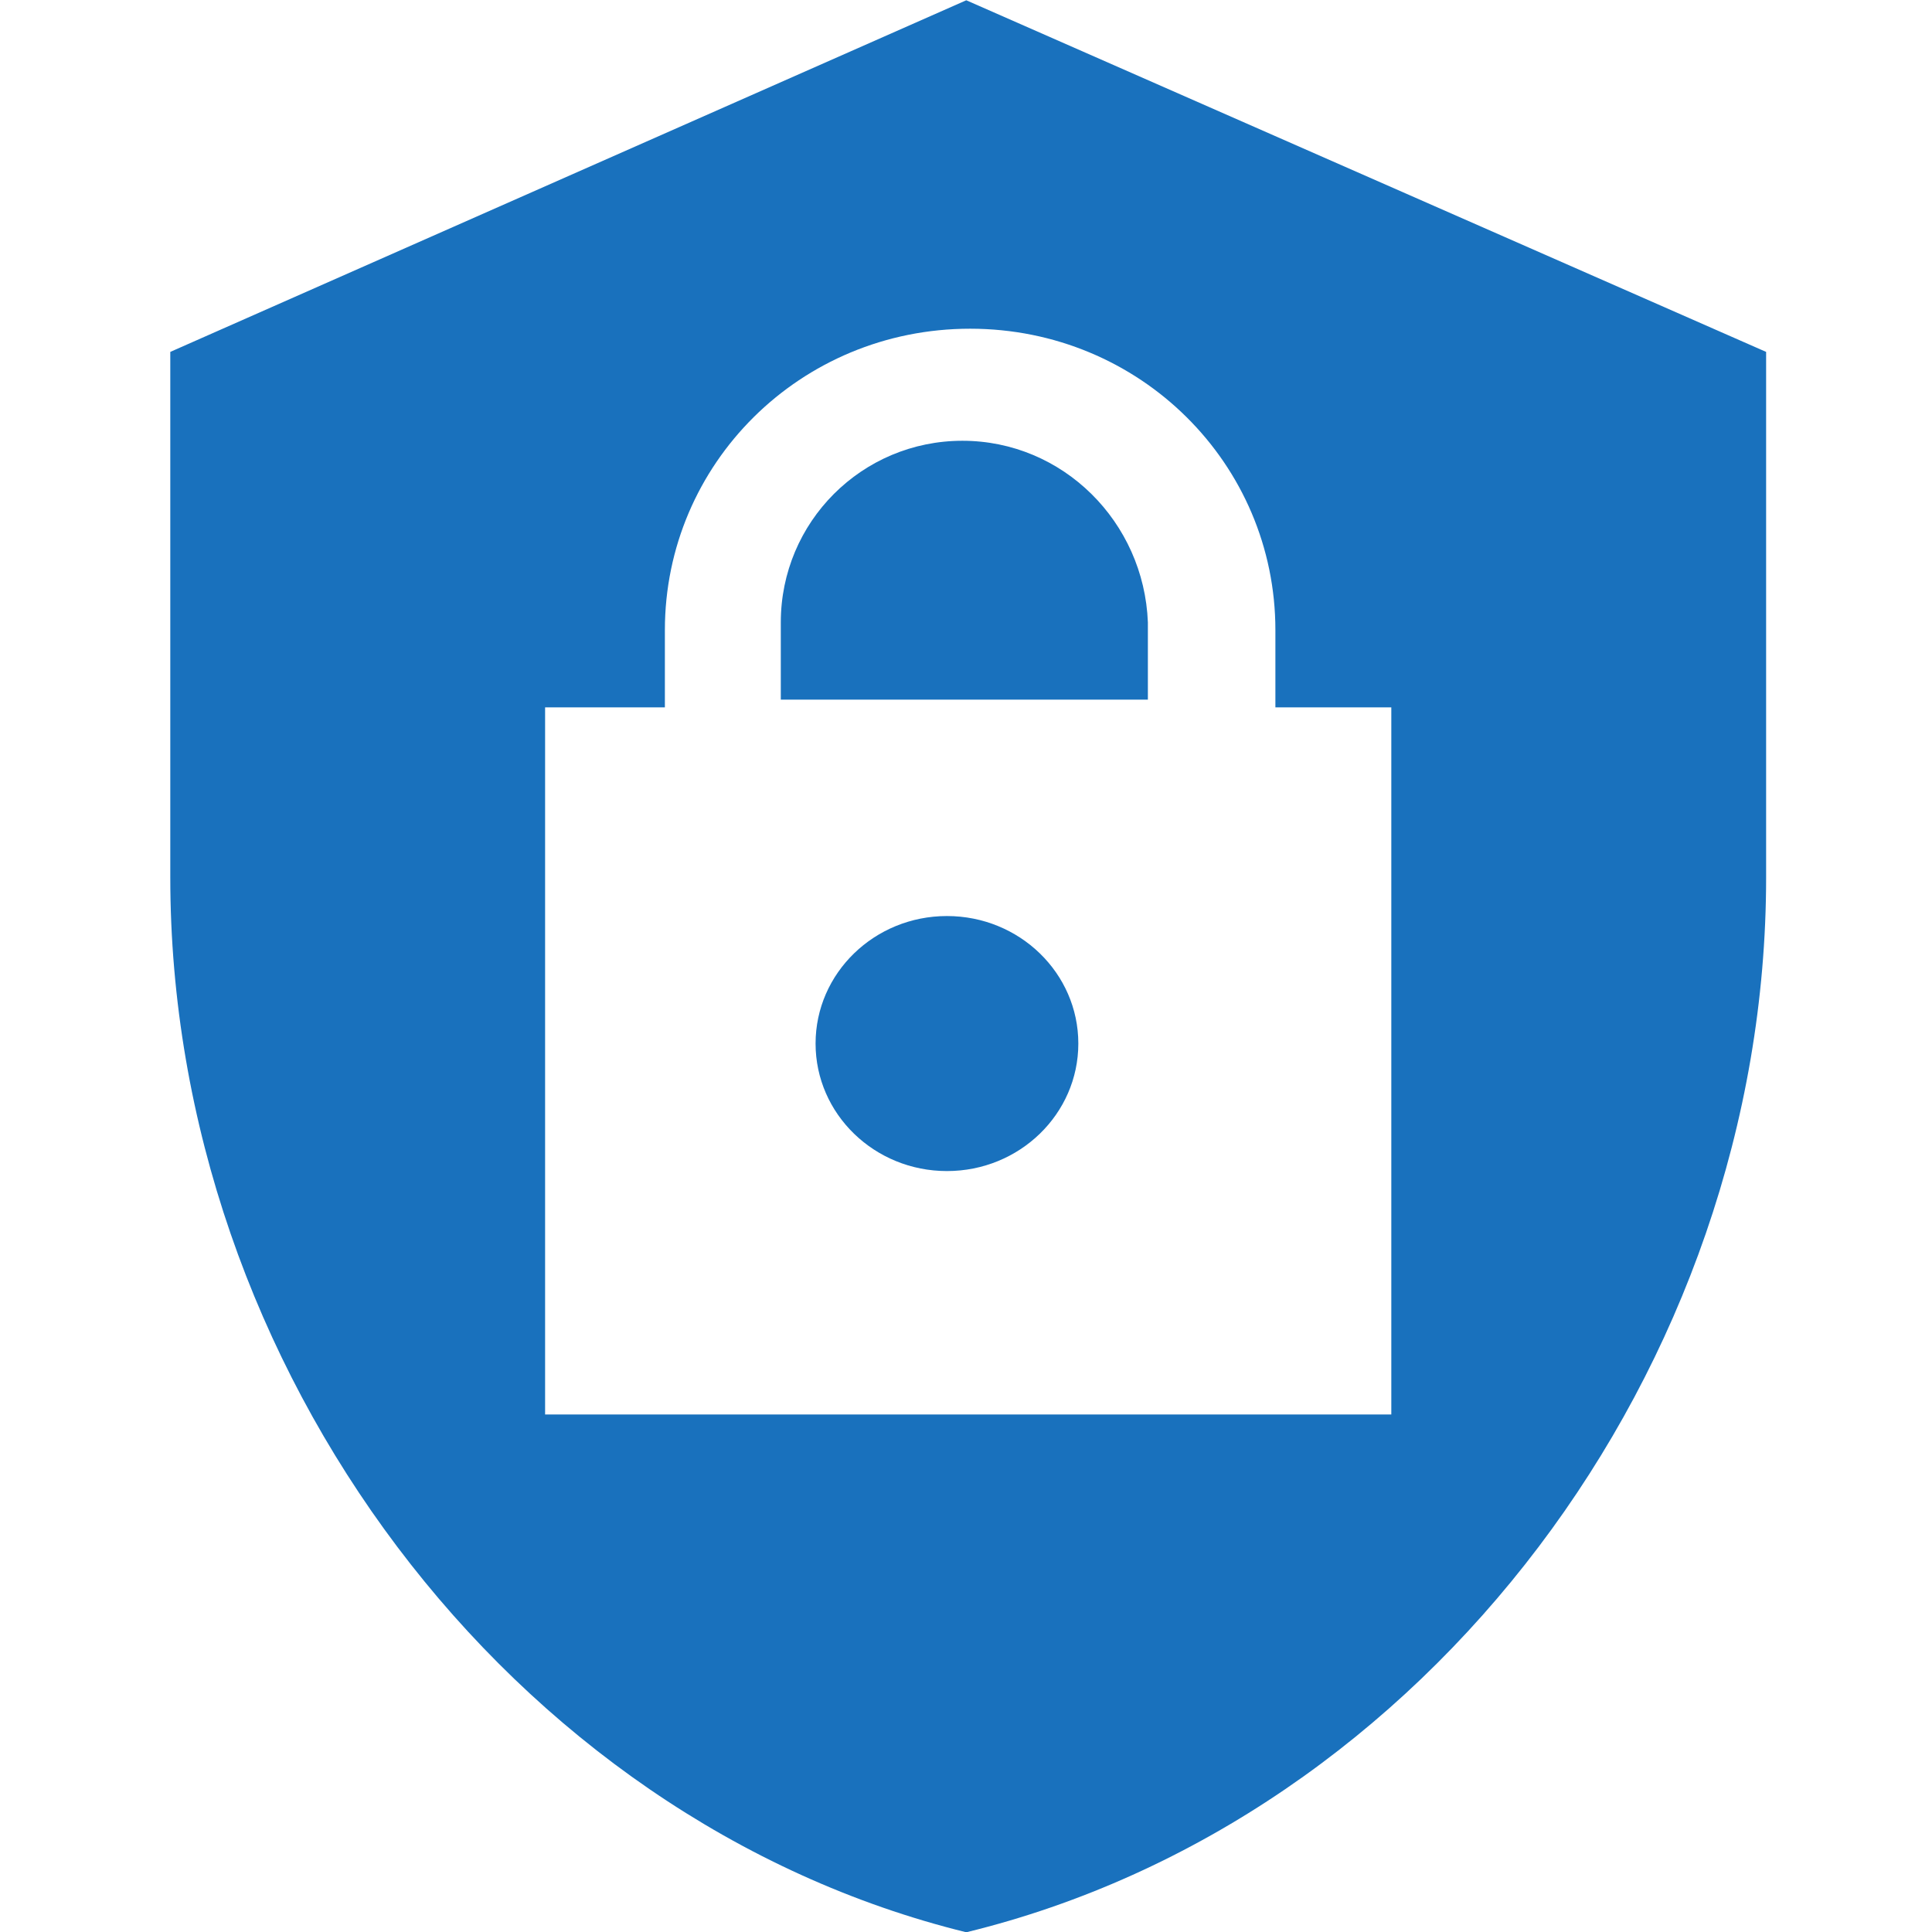 <?xml version="1.0" encoding="utf-8"?>
<!-- Generator: Adobe Illustrator 23.0.1, SVG Export Plug-In . SVG Version: 6.00 Build 0)  -->
<svg version="1.1"
	 id="svg13826" inkscape:version="0.91 r13725" sodipodi:docname="c-role.svg" xmlns:cc="http://creativecommons.org/ns#" xmlns:dc="http://purl.org/dc/elements/1.1/" xmlns:inkscape="http://www.inkscape.org/namespaces/inkscape" xmlns:rdf="http://www.w3.org/1999/02/22-rdf-syntax-ns#" xmlns:sodipodi="http://sodipodi.sourceforge.net/DTD/sodipodi-0.dtd" xmlns:svg="http://www.w3.org/2000/svg"
	 xmlns="http://www.w3.org/2000/svg" xmlns:xlink="http://www.w3.org/1999/xlink" x="0px" y="0px" viewBox="0 0 50 50"
	 style="enable-background:new 0 0 50 50;" xml:space="preserve">
<style type="text/css">
	.st0{fill:#1971BD;}
</style>
<sodipodi:namedview  bordercolor="#666666" borderopacity="1.0" fit-margin-bottom="0" fit-margin-left="0" fit-margin-right="0" fit-margin-top="0" id="base" inkscape:current-layer="layer1" inkscape:cx="-2.090004" inkscape:cy="33.752239" inkscape:document-units="mm" inkscape:pageopacity="0.0" inkscape:pageshadow="2" inkscape:window-height="775" inkscape:window-maximized="1" inkscape:window-width="1440" inkscape:window-x="0" inkscape:window-y="1" inkscape:zoom="8" pagecolor="#ffffff" showgrid="false">
	</sodipodi:namedview>
<g id="layer1" transform="translate(-0.993,-1.174)" inkscape:groupmode="layer" inkscape:label="Calque 1">
	<g id="g3341" transform="translate(0,0.281)">
		<ellipse id="ellipse7838-2" pointer-events="none" class="st0" cx="25.5" cy="27.9" rx="3.4" ry="3.3"/>
		<path id="path7840-40" pointer-events="none" inkscape:connector-curvature="0" class="st0" d="M26,0.9L5.4,10v13.6
			C5.4,36.3,14.2,48,26,50.9C37.9,48,46.7,36.3,46.7,23.6V10L26,0.9z M37,37.5H15.1V19.2h3.1v-2c0-4.3,3.5-7.8,7.9-7.8
			s7.9,3.5,7.9,7.8v2H37L37,37.5z"/>
		<path id="path7836-7" pointer-events="none" inkscape:connector-curvature="0" class="st0" d="M25.9,12.3c-2.6,0-4.7,2.1-4.7,4.7
			v2h9.5v-2C30.6,14.4,28.5,12.3,25.9,12.3z"/>
	</g>
</g>
</svg>
